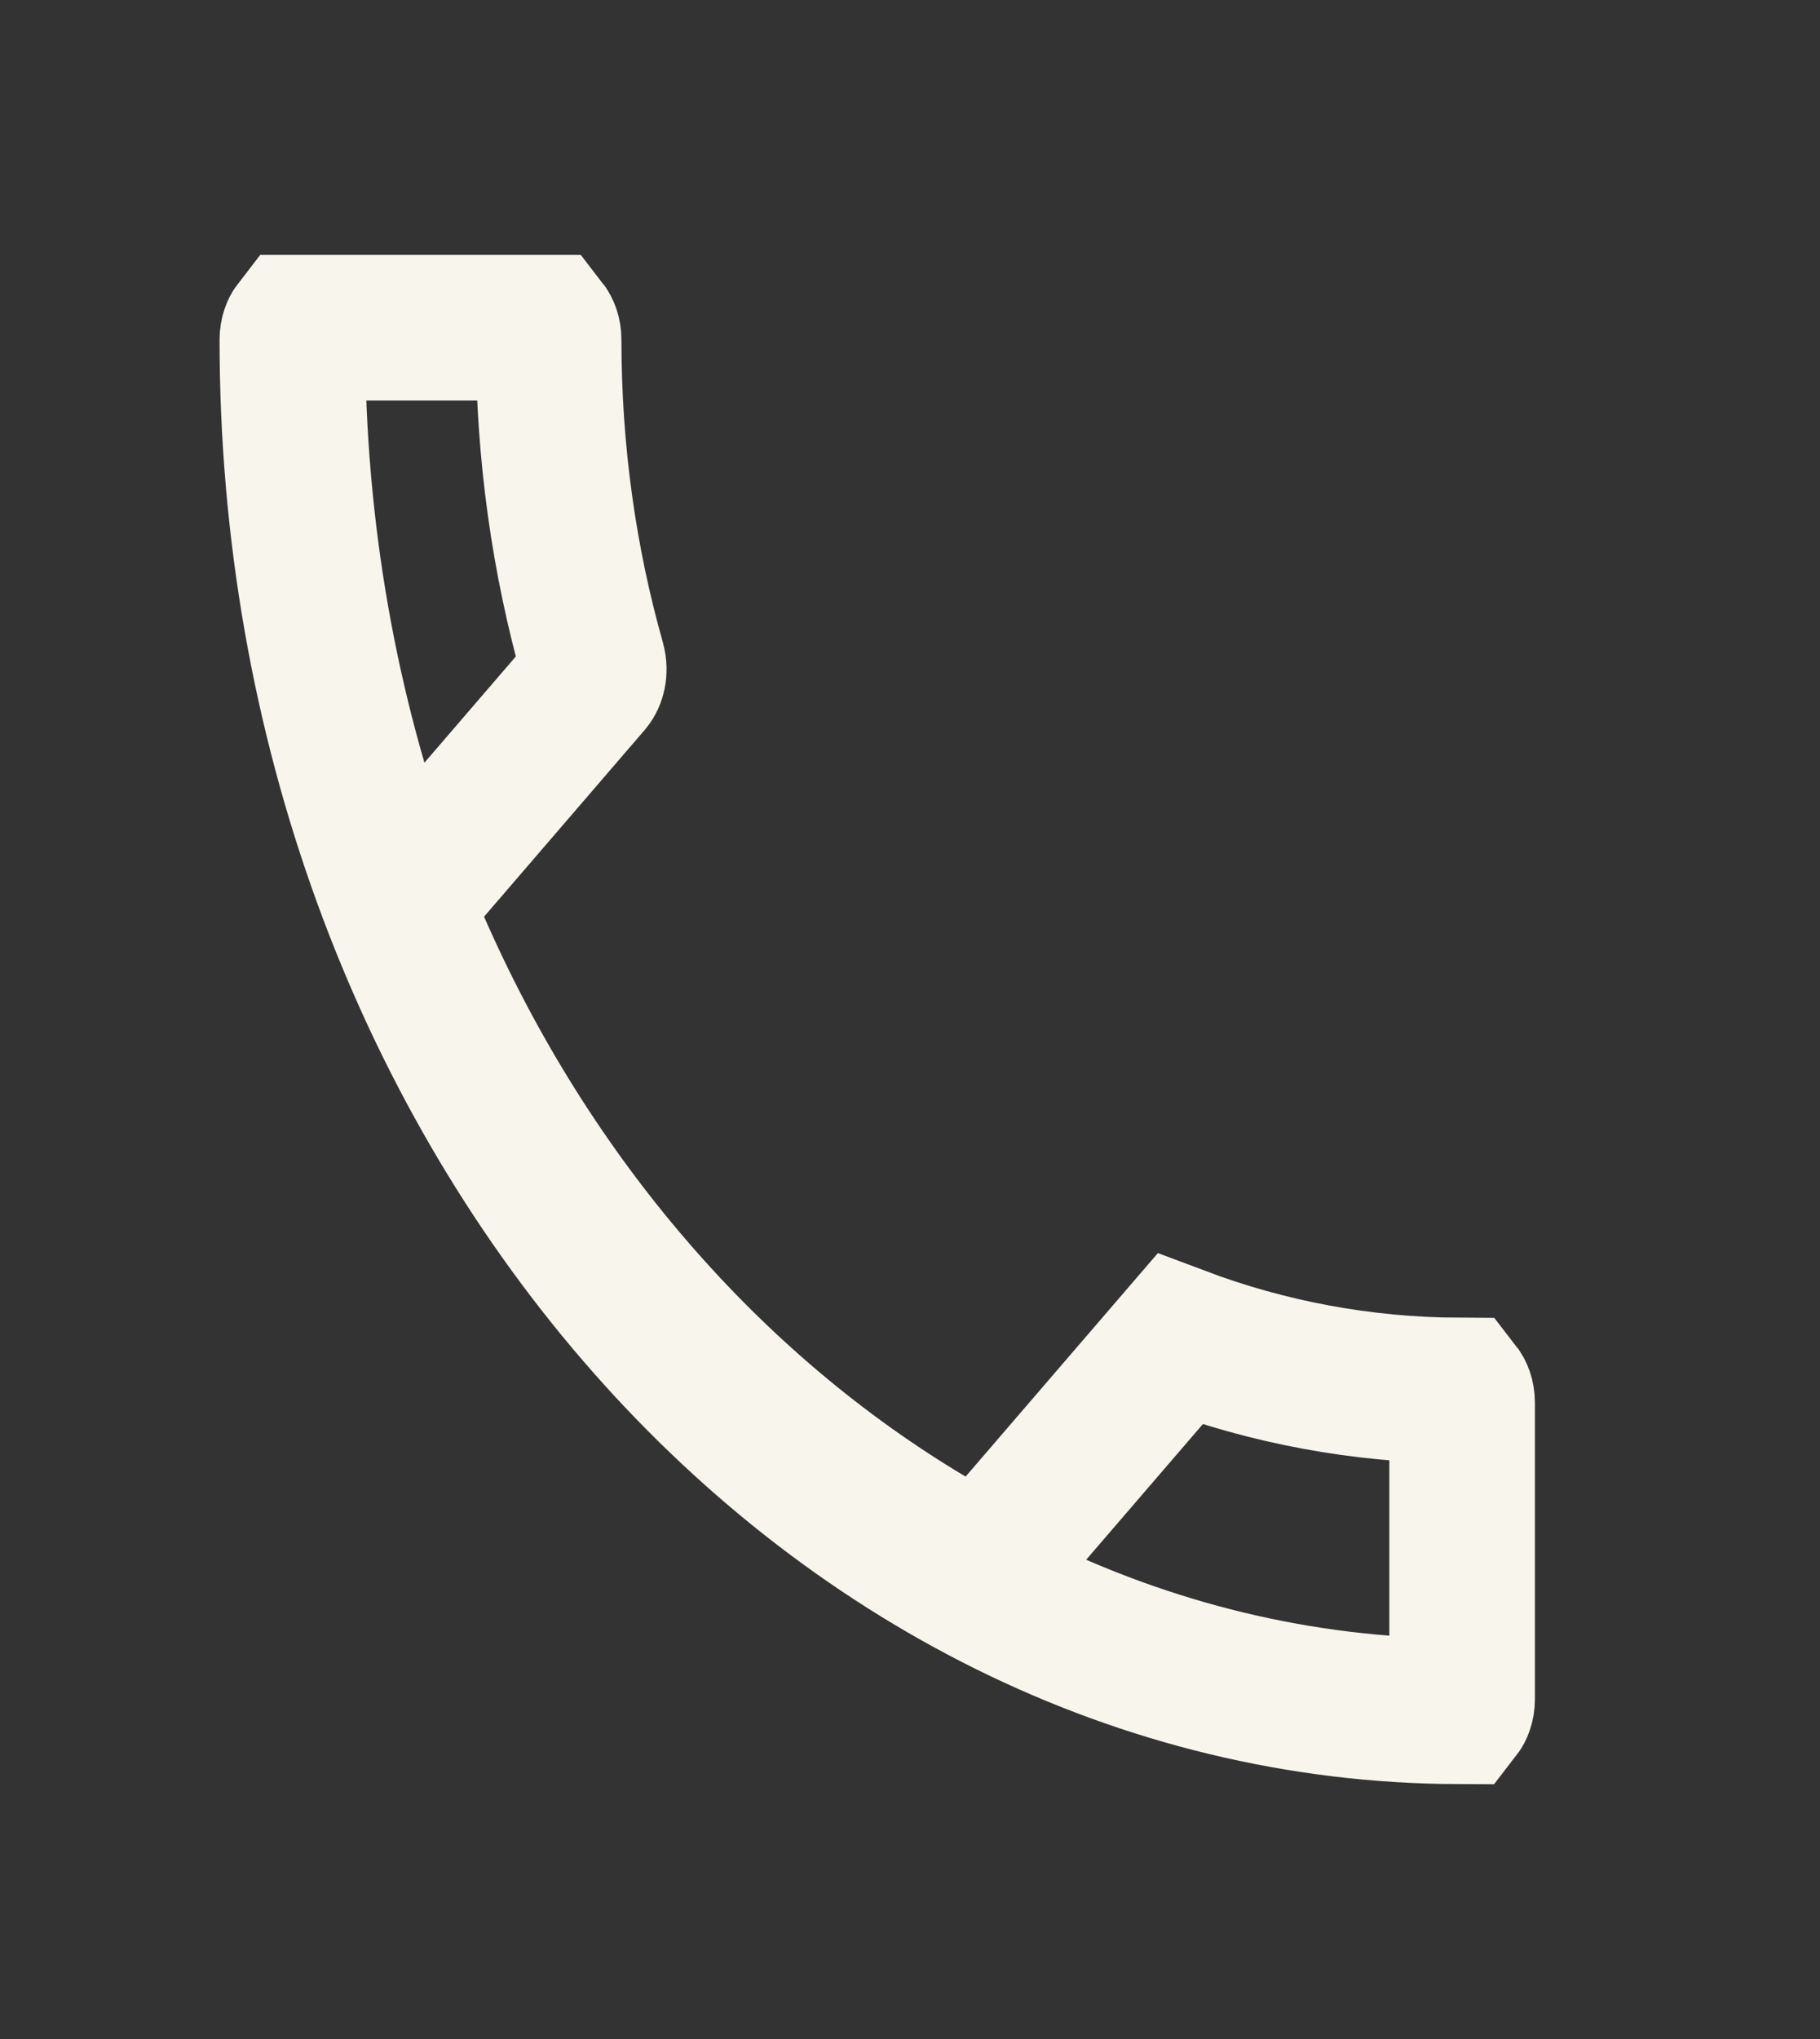 <svg width="25" height="28" viewBox="0 0 25 28" fill="none" xmlns="http://www.w3.org/2000/svg">
<rect x="0" y="0" width="25" height="28" fill="#333333" stroke="none"/>
<path d="M5.891 11.936L5.481 12.413L5.733 12.989C7.255 16.466 9.718 19.329 12.752 21.136L13.474 21.566L14.022 20.929L16.207 18.39C17.41 18.843 18.706 19.089 20.035 19.095C20.056 19.122 20.084 19.179 20.084 19.262V23.333C20.084 23.416 20.056 23.473 20.035 23.5C11.317 23.472 4.016 15.198 4.016 4.667C4.016 4.584 4.043 4.527 4.064 4.5H7.488C7.509 4.527 7.536 4.584 7.536 4.667C7.536 6.214 7.749 7.703 8.144 9.097C8.176 9.22 8.14 9.322 8.1 9.369L5.891 11.936Z" stroke="#F8F5EC" stroke-width="2"/>
</svg>
